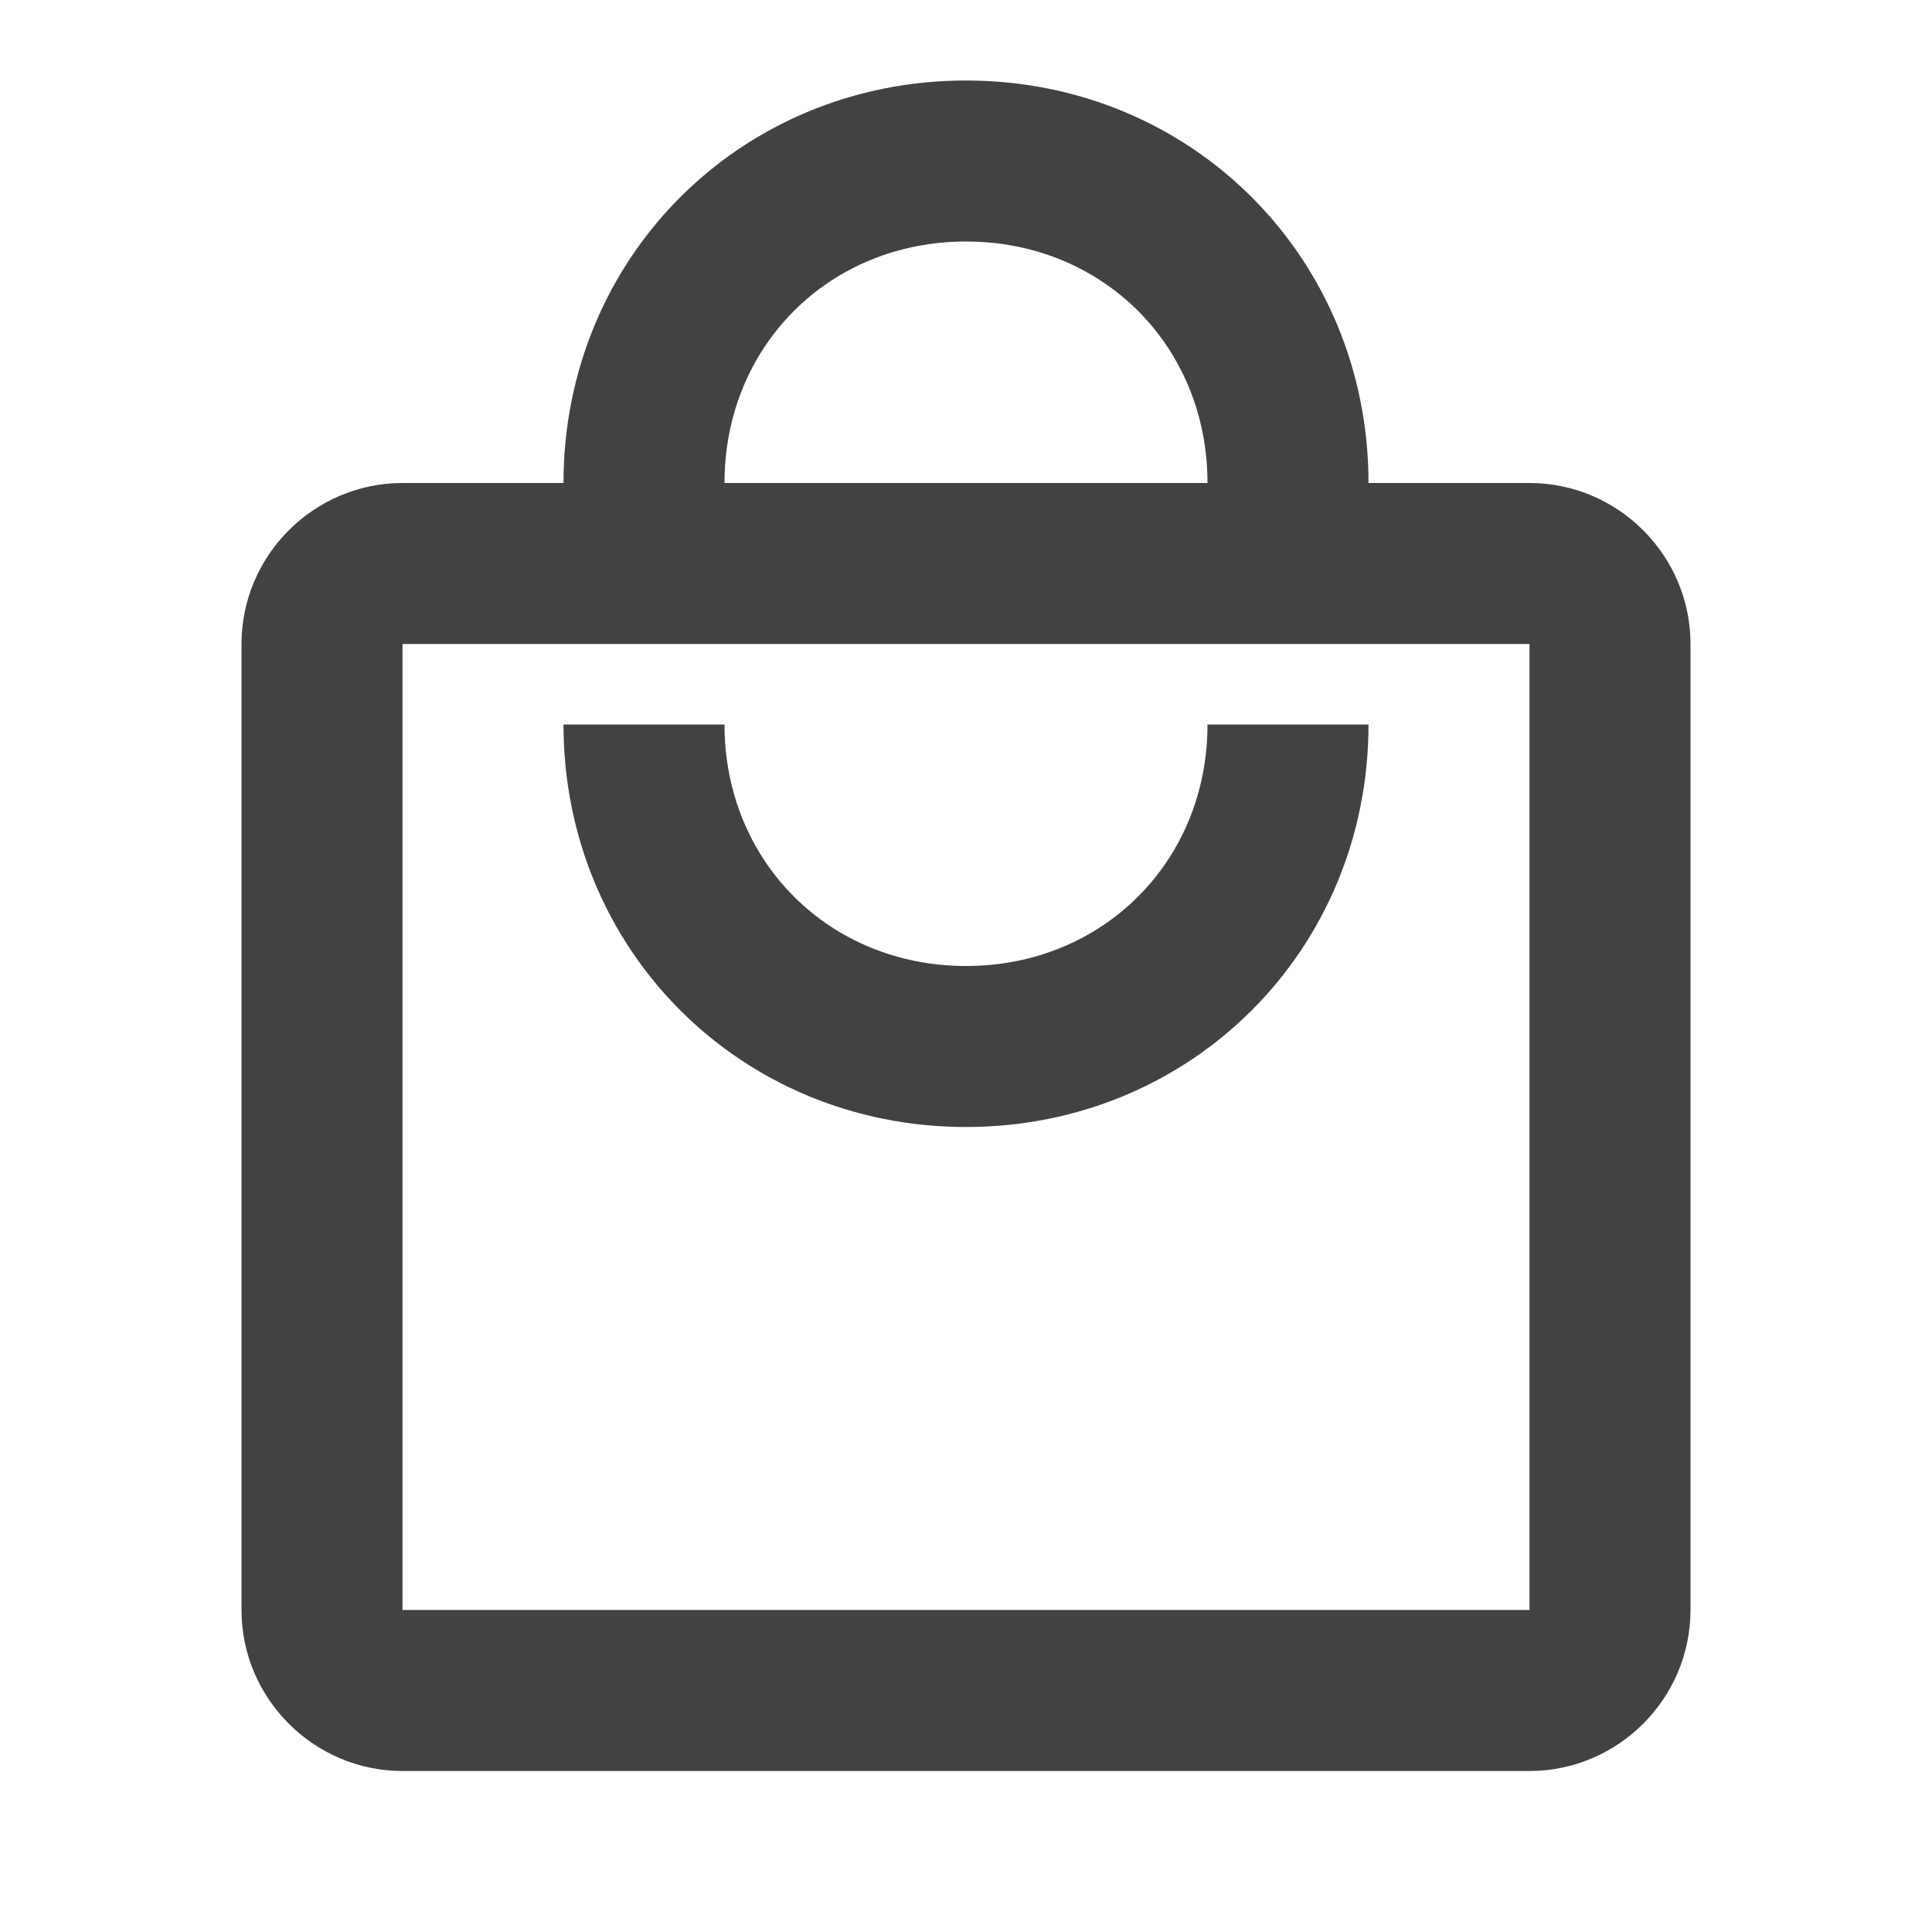 <svg width="24" height="24" viewBox="0 0 24 24" fill="none" xmlns="http://www.w3.org/2000/svg">
<path d="M19 6H17C17 3.2 14.8 1 12 1C9.2 1 7 3.2 7 6H5C3.9 6 3 6.9 3 8V20C3 21.1 3.9 22 5 22H19C20.1 22 21 21.1 21 20V8C21 6.9 20.1 6 19 6ZM12 3C13.7 3 15 4.3 15 6H9C9 4.3 10.3 3 12 3ZM19 20H5V8H19V20ZM12 12C10.3 12 9 10.7 9 9H7C7 11.8 9.2 14 12 14C14.8 14 17 11.8 17 9H15C15 10.7 13.7 12 12 12Z" fill="#424242"/>
</svg>
